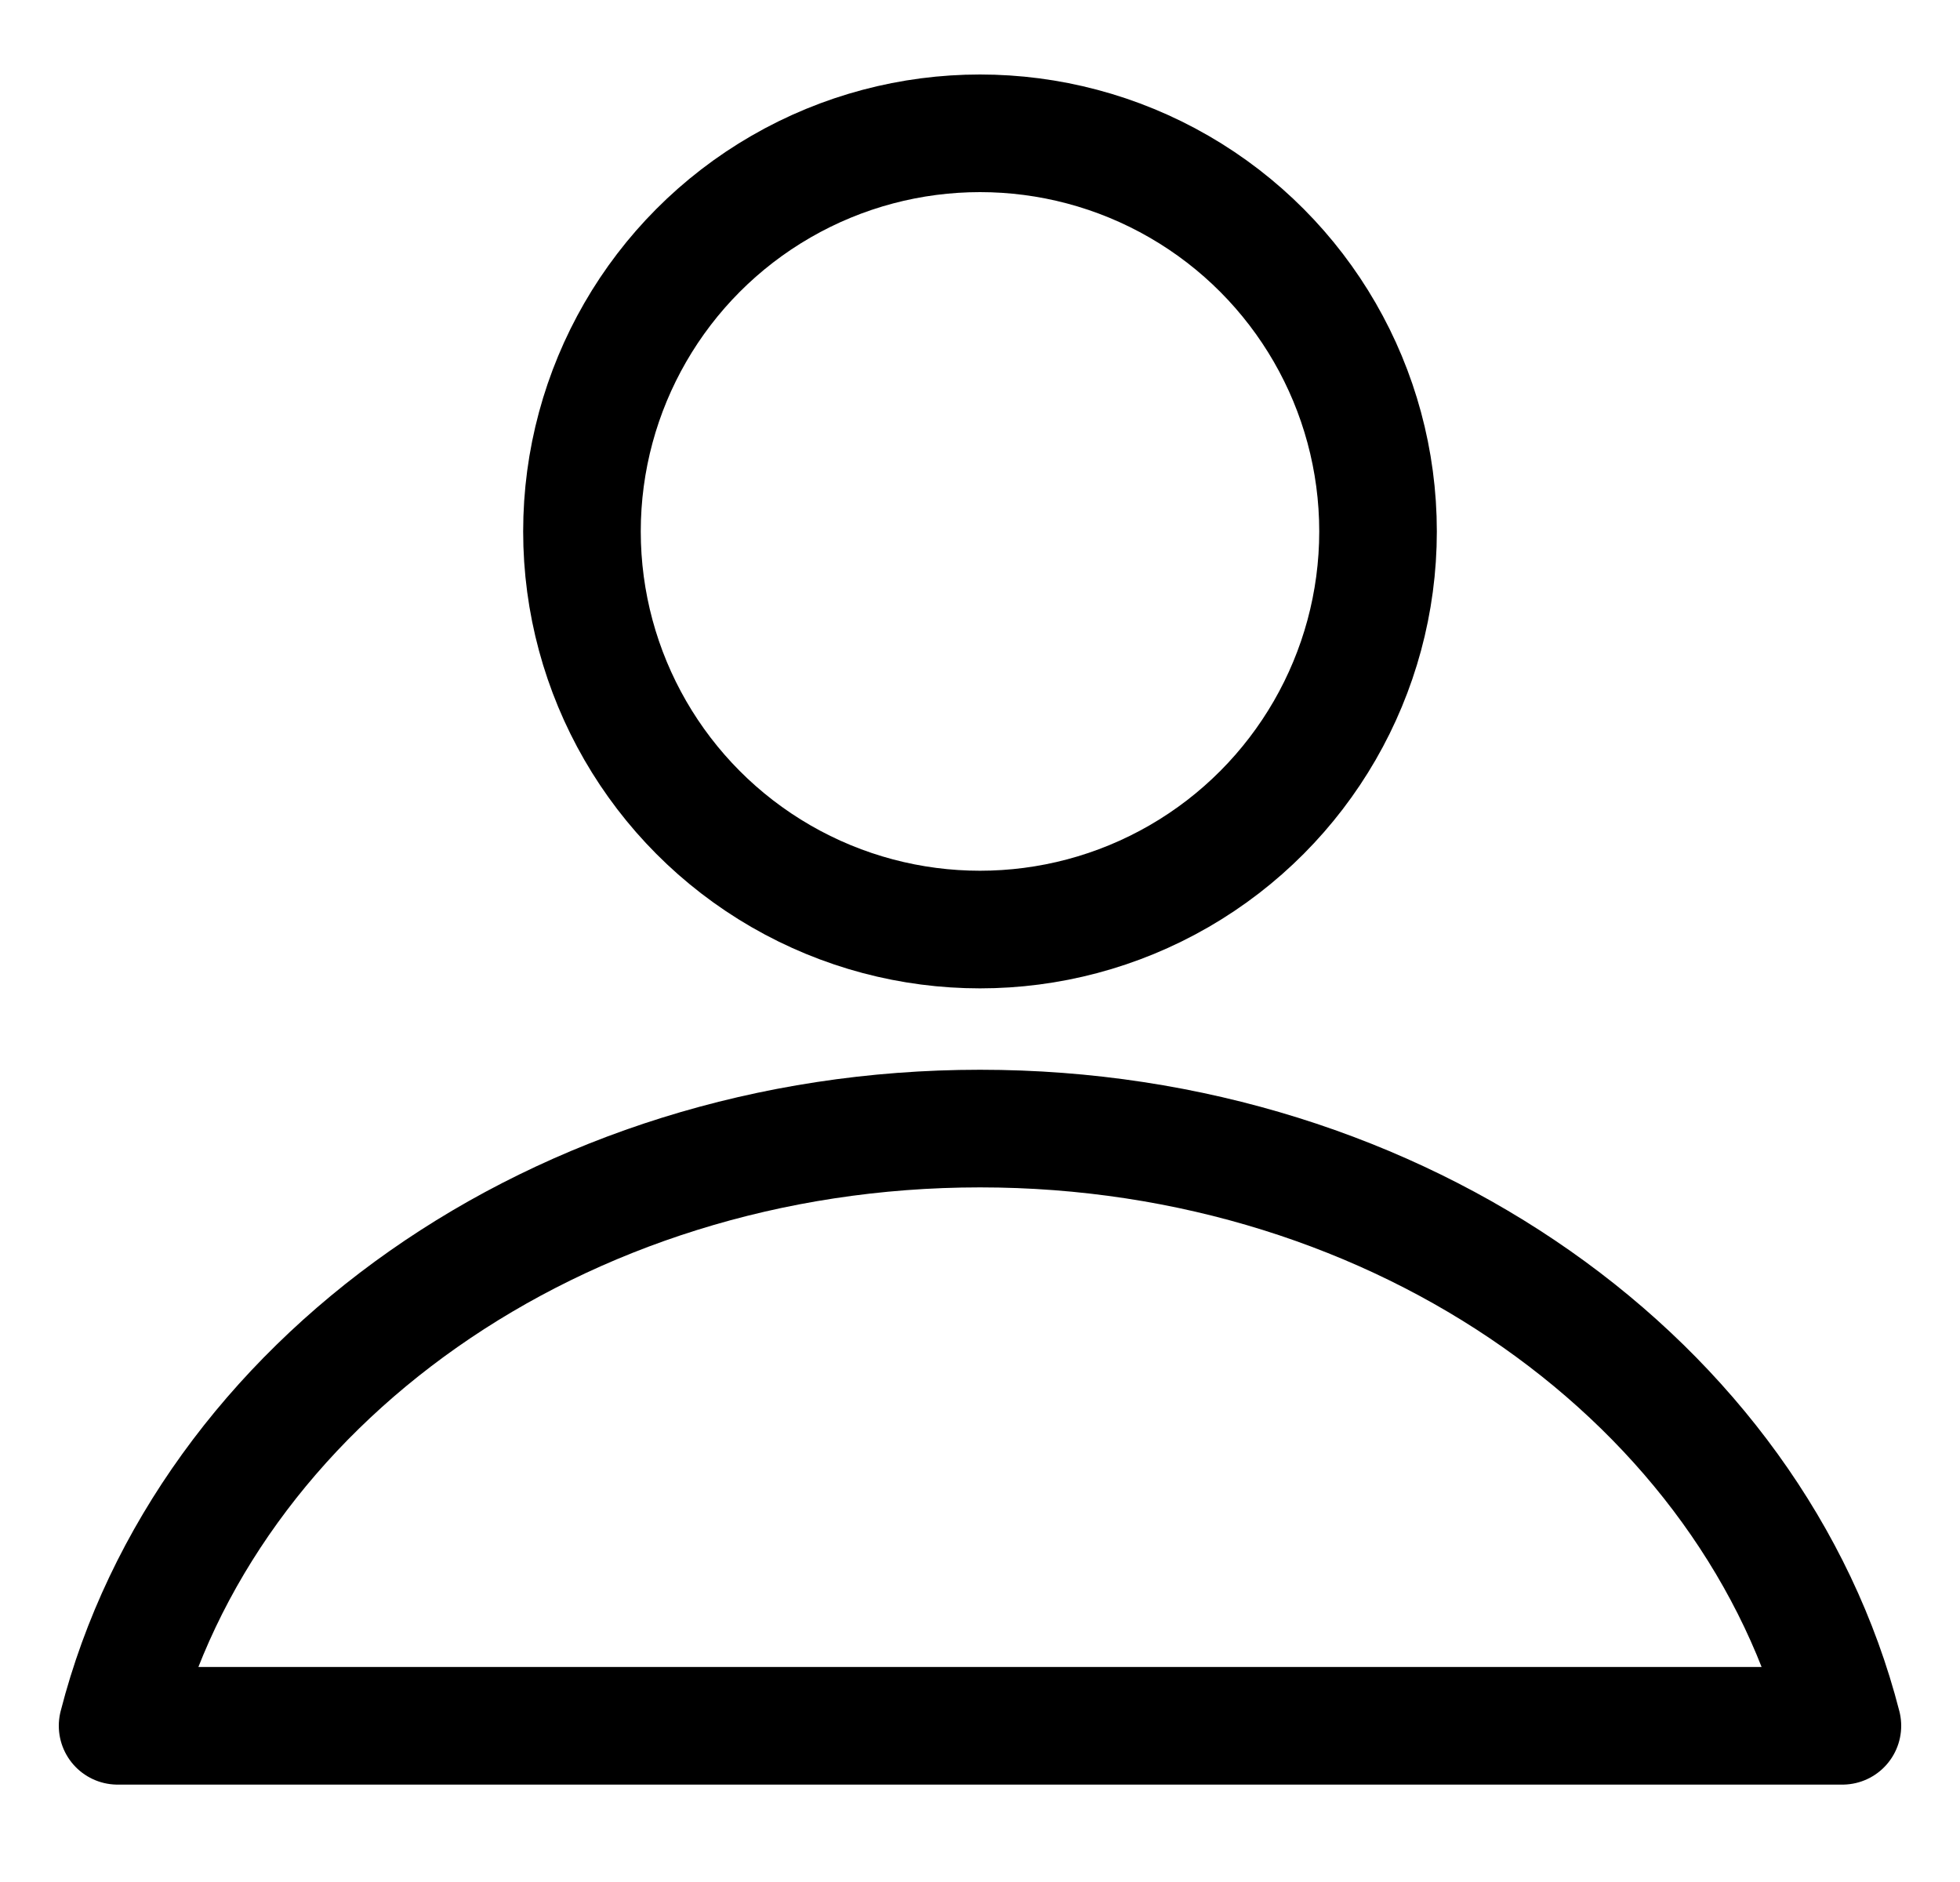 <svg xmlns="http://www.w3.org/2000/svg" width="25" height="24" viewBox="0 0 25 24">
    <defs>
        <filter id="r86acyt4za">
            <feColorMatrix in="SourceGraphic" values="0 0 0 0 0.149 0 0 0 0 0.149 0 0 0 0 0.153 0 0 0 1 0"/>
        </filter>
    </defs>
    <g fill="none" fill-rule="evenodd" stroke-linejoin="round">
        <g>
            <g filter="" transform="translate(-257 -3153) translate(257.5 3153)">
                <g stroke="#000" stroke-width="1.5" transform="translate(1 1.7)">
                    <path d="M11 12.692c5.381 0 9.882 3.259 11 7.616H0c1.118-4.357 5.619-7.616 11-7.616z"/>
                    <circle cx="11" cy="5.077" r="5.077"/>
                </g>
            </g>
        </g>
    </g>
</svg>
